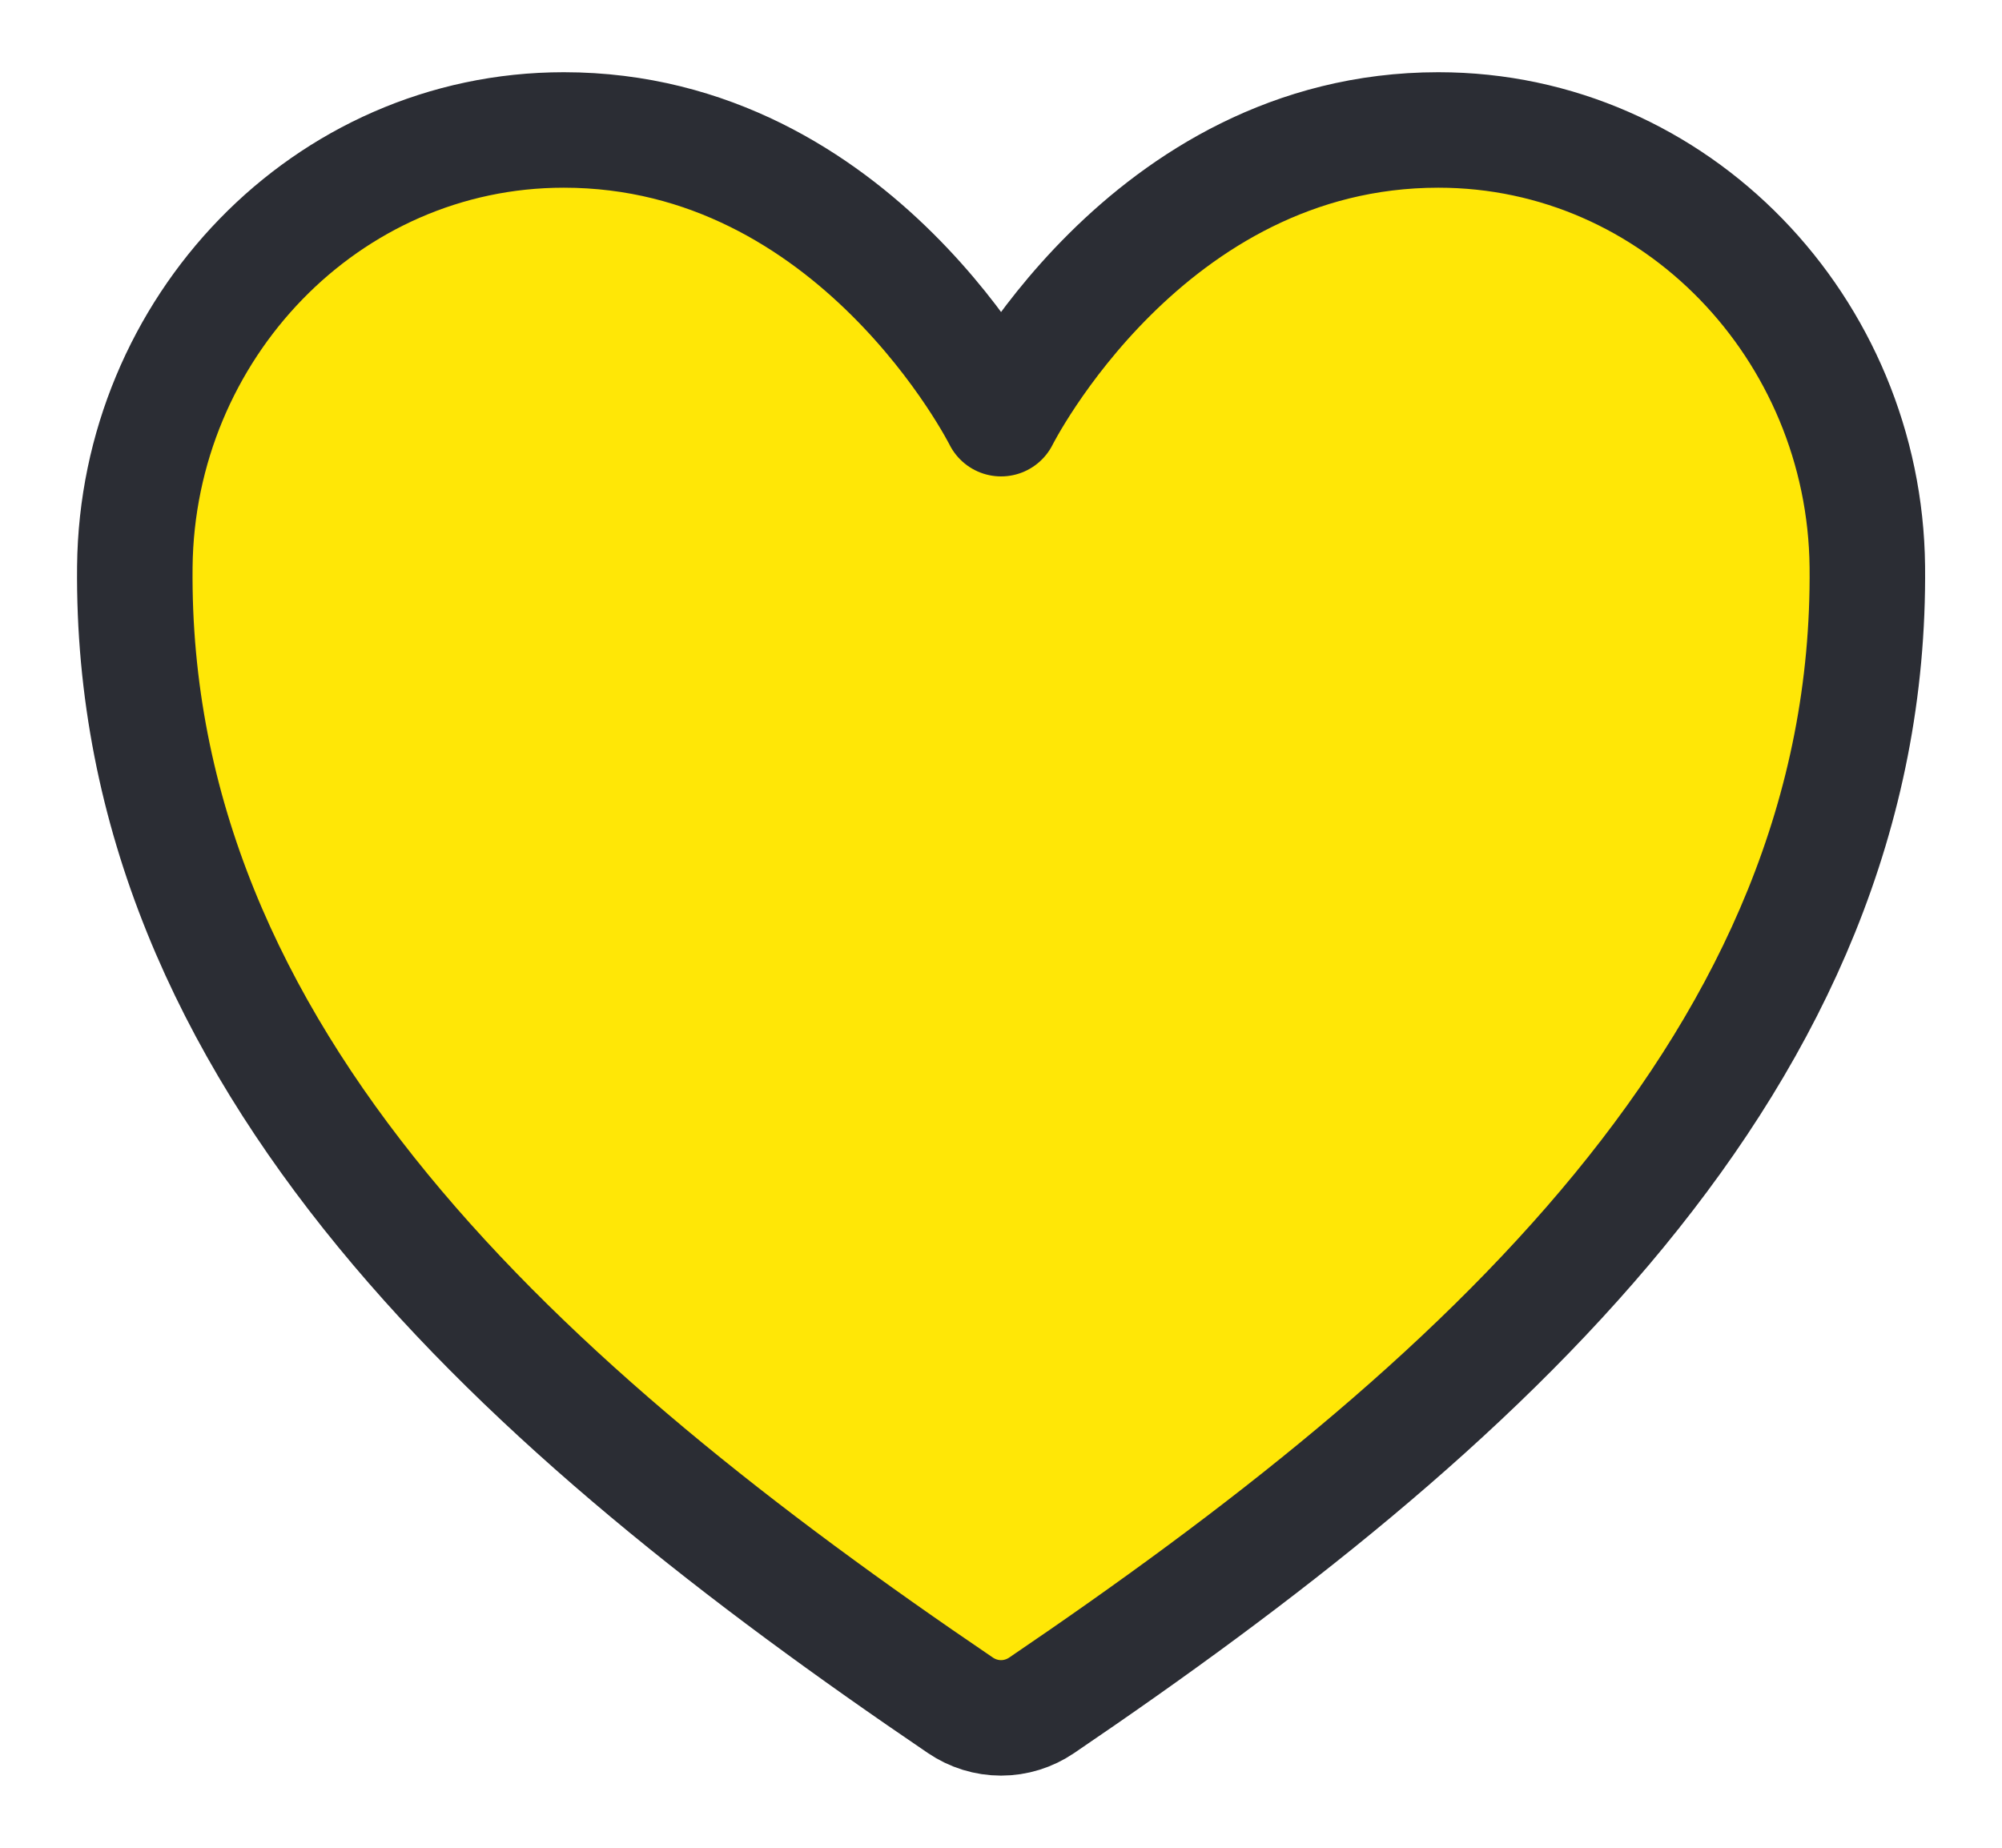 <svg width="26" height="24" viewBox="0 0 26 24" fill="none" xmlns="http://www.w3.org/2000/svg">                                                                 
<path d="M18.68 1.688C14.876 1.688 13.001 5.438 13.001 5.438C13.001 5.438 11.126 1.688 7.322 1.688C4.23 1.688 1.782 4.274 1.751 7.36C1.686 13.766 6.832 18.322 12.473 22.15C12.629 22.256 12.812 22.313 13.001 22.313C13.189 22.313 13.372 22.256 13.528 22.15C19.168 18.322 24.314 13.766 24.251 7.36C24.219 4.274 21.771 1.688 18.68 1.688Z" fill="#FFE706" stroke="#2B2D34" stroke-width="1.5" stroke-linecap="round" stroke-linejoin="round"/>
</svg>